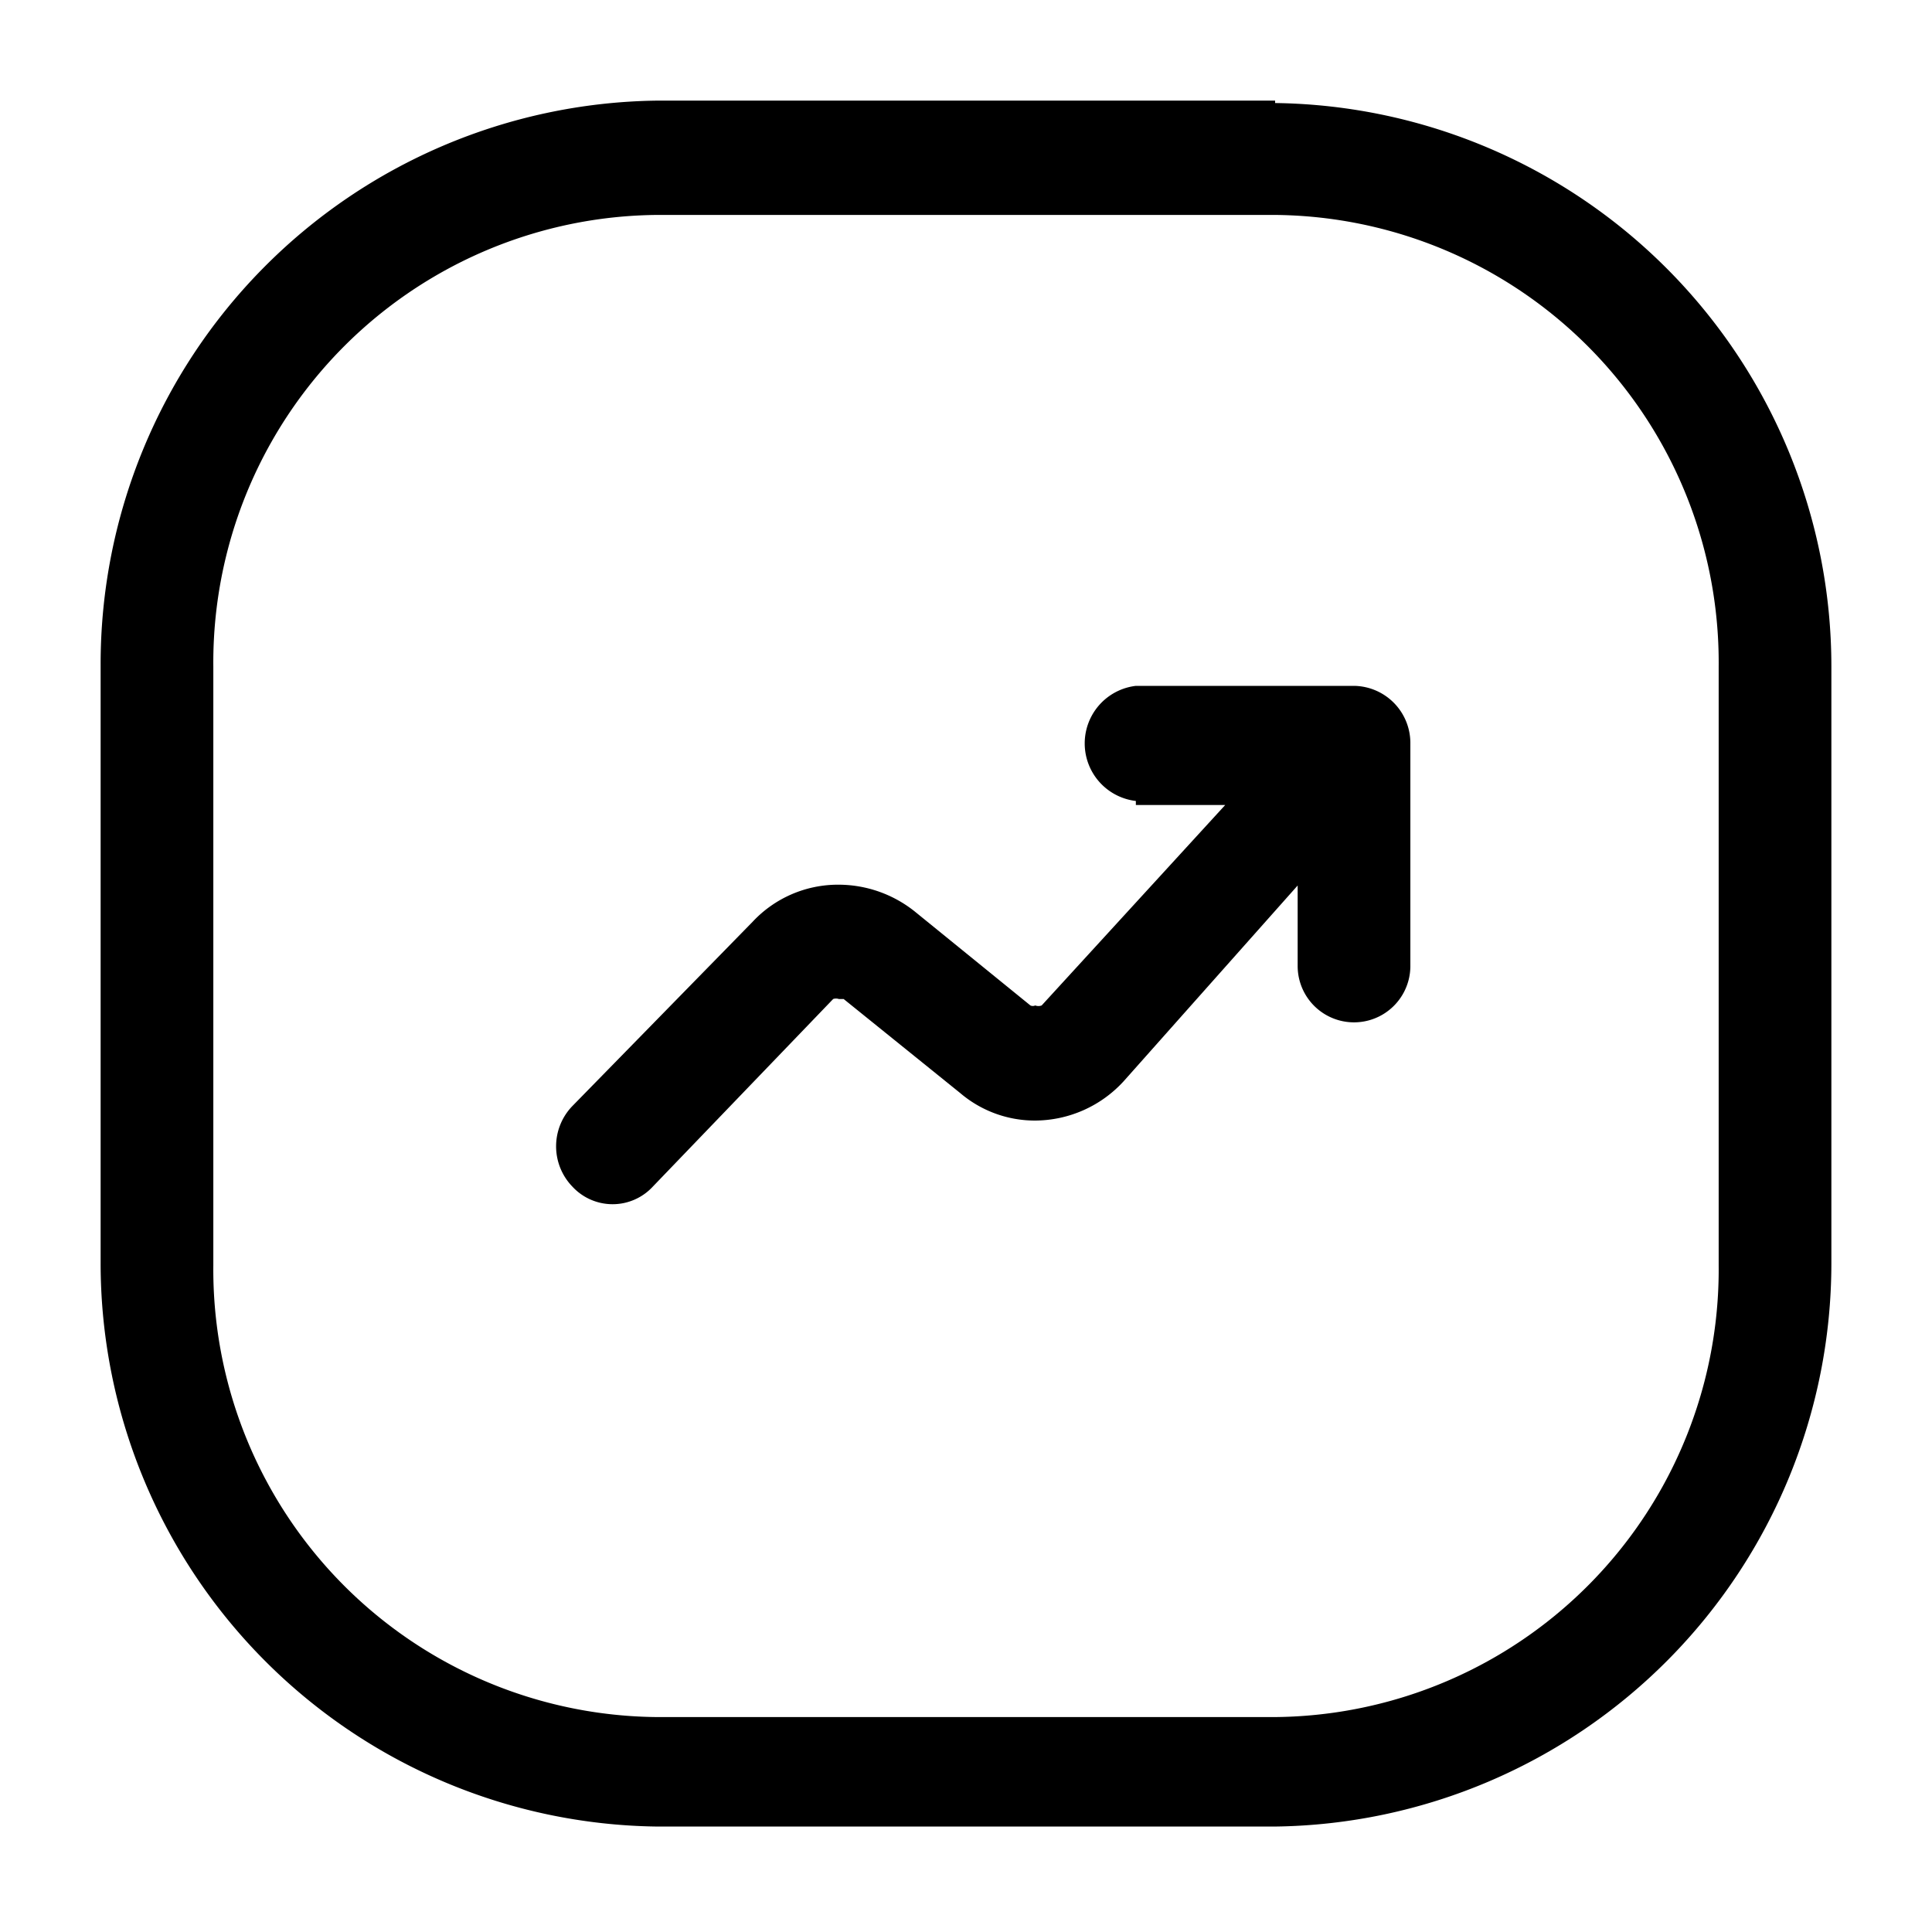 <svg xmlns="http://www.w3.org/2000/svg" viewBox="0 0 24 24"><g id="business"><path id="chart-line-up" d="M15.84,2.67a5.56,5.56,0,0,1,5.51,5.61v7.44a5.56,5.56,0,0,1-5.51,5.61H8.16a5.56,5.56,0,0,1-5.51-5.61V8.28A5.56,5.56,0,0,1,8.16,2.67h7.68M14.11,10h1.11l-2.28,2.49a.11.11,0,0,1-.08,0,.07.07,0,0,1-.06,0l-1.44-1.17a1.52,1.52,0,0,0-.94-.33,1.45,1.45,0,0,0-1.07.46L7.11,13.74a.72.72,0,0,0,0,1,.68.68,0,0,0,1,0l2.24-2.33a.11.11,0,0,1,.07,0l.06,0,1.45,1.17a1.43,1.43,0,0,0,.93.34,1.5,1.5,0,0,0,1.1-.49L16.12,11v1a.7.7,0,1,0,1.4,0V9.24a.71.71,0,0,0-.7-.72H14.11a.72.72,0,0,0,0,1.43m1.73-8.7H8.16a7,7,0,0,0-6.91,7v7.44a7,7,0,0,0,6.91,7h7.68a7,7,0,0,0,6.91-7V8.28a7,7,0,0,0-6.91-7Z"/></g></svg>